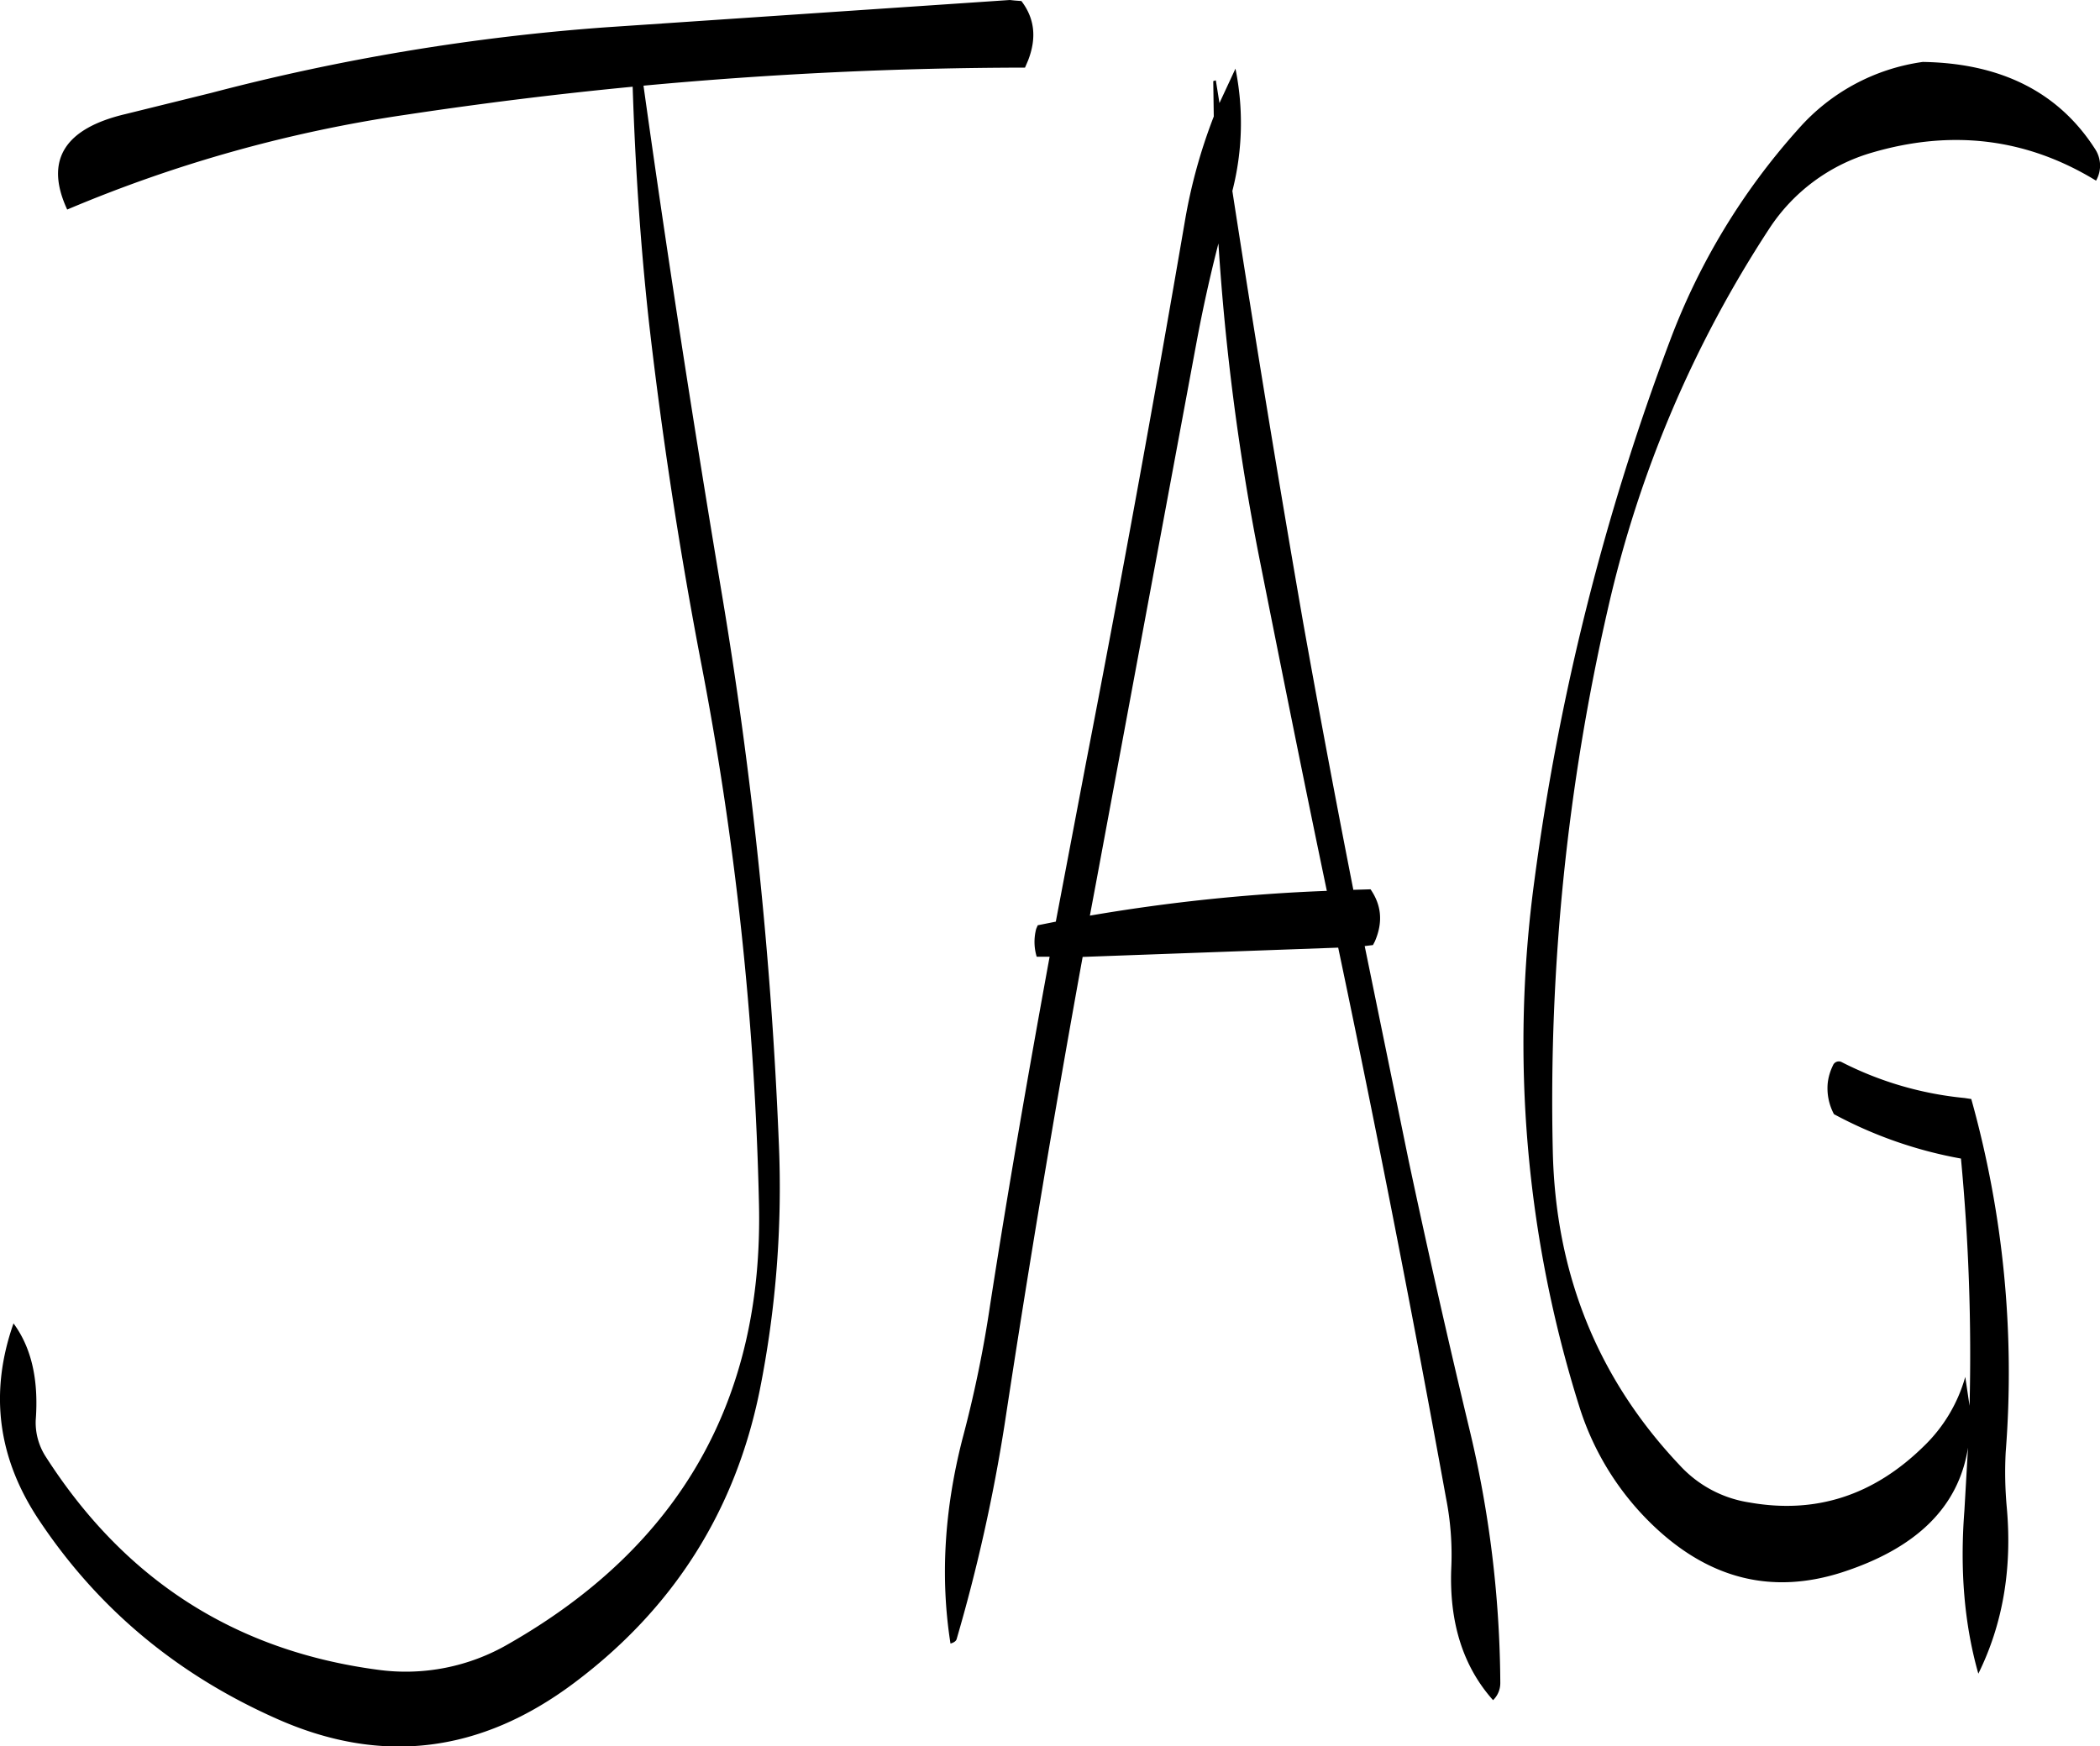 <svg id="Layer_1" data-name="Layer 1" xmlns="http://www.w3.org/2000/svg" viewBox="0 0 488.14 406.02"><defs><style>.cls-1{fill-rule:evenodd;}</style></defs><path class="cls-1" d="M334.2,131a562.17,562.17,0,0,0,9.48,73c5.16,25.92,10.32,51.72,15.72,77.52a420,420,0,0,0-55.08,5.76l1.44-7.68,23.4-125.88Q331.32,142.2,334.2,131ZM285.72,74.4l-94.08,6.36A504.78,504.78,0,0,0,100.08,96l-19.92,4.92c-14.28,3.36-18.84,10.8-13.56,22.2a321.3,321.3,0,0,1,79-22.08c17.52-2.64,35-4.8,52.44-6.48.6,18.36,1.8,36.84,3.84,55.2q4.5,39.06,11.88,77.76A749.74,749.74,0,0,1,227.4,354.24Q229,422.46,169.2,456.6a47.48,47.48,0,0,1-30.48,6c-33.24-4.44-58.92-21-77.28-49.8a14.65,14.65,0,0,1-2.16-8.16c.72-9.48-1-16.92-5.16-22.56-5.64,16.08-3.72,31.32,6,45.84,13.68,20.52,32,35.76,55,46q36.54,16.38,69.36-8.28,34.56-25.92,43.08-67.92a240.38,240.38,0,0,0,4.44-58,1022.6,1022.6,0,0,0-13.2-127.08c-6.6-39.48-12.72-78.84-18.24-118.32q44.46-4.14,88.68-4.2l.72-1.68c2-5.16,1.56-9.72-1.56-13.8l-1.56-.12Zm84.84,218.88c1.92-4.44,1.56-8.4-1-12.12l-4,.12q-6.12-31.14-11.64-62Q345.18,169,337.44,118.8a63.64,63.64,0,0,0,.72-28.44l-3.72,8-.84-5.28c-.36.12-.6.12-.6.24l.12,8.16a124.93,124.93,0,0,0-6.72,24.36q-10.8,63-23,126l-7,36.84-4.2.84-.36.84a11.89,11.89,0,0,0,.12,6.48h3c-4.92,26.88-9.6,53.76-13.8,80.76A278.87,278.87,0,0,1,274.68,409c-4.2,16.44-5.16,32.28-2.76,47.52q1.26-.36,1.44-1.08a396.4,396.4,0,0,0,11.16-50Q292.8,351,302.64,296.88l59.4-2.16.48,2.28q13.14,62.64,24.6,125.76a68,68,0,0,1,1.2,16.32q-.72,18.9,9.72,30.6a5.52,5.52,0,0,0,1.68-4.08,258.12,258.12,0,0,0-7.32-59.52q-7.38-30.78-14-61.92l-10.2-49.8,1.92-.24ZM538,109.08c-8.52-13.32-22-20-40.08-20.28A47.13,47.13,0,0,0,469,104.4a155.25,155.25,0,0,0-29.88,49.32,566.16,566.16,0,0,0-31.44,125.16A281.57,281.57,0,0,0,418.08,401.4a65.17,65.17,0,0,0,17.52,28c13,12.24,27.48,15.72,43.56,10.56,17.4-5.64,27.12-15.24,29.28-29l-.84,14.64c-1.08,13.92,0,26.52,3.24,37.92,5.64-11.4,7.92-24.36,6.6-38.76A90.38,90.38,0,0,1,517.2,412a236.26,236.26,0,0,0-8-82.08l-1.56-.24a79.49,79.49,0,0,1-28.68-8.4,1.46,1.46,0,0,0-1.92.84,12.5,12.5,0,0,0-1.2,4,12.79,12.79,0,0,0,1.44,7.32,99.18,99.18,0,0,0,29.52,10.32,483.47,483.47,0,0,1,2,57.48l-1-6.72a35.84,35.84,0,0,1-9.72,16.2c-11.64,11.4-25.08,15.72-40.44,13a27.58,27.58,0,0,1-16.2-8.64q-28.62-30.24-29.52-73.2A511.78,511.78,0,0,1,424.8,215.64a270.54,270.54,0,0,1,37.44-88.08A42.69,42.69,0,0,1,486,109.92q28.08-8.28,52.2,6.48A7,7,0,0,0,538,109.08Z" transform="translate(-50.98 -74.4)"/></svg>